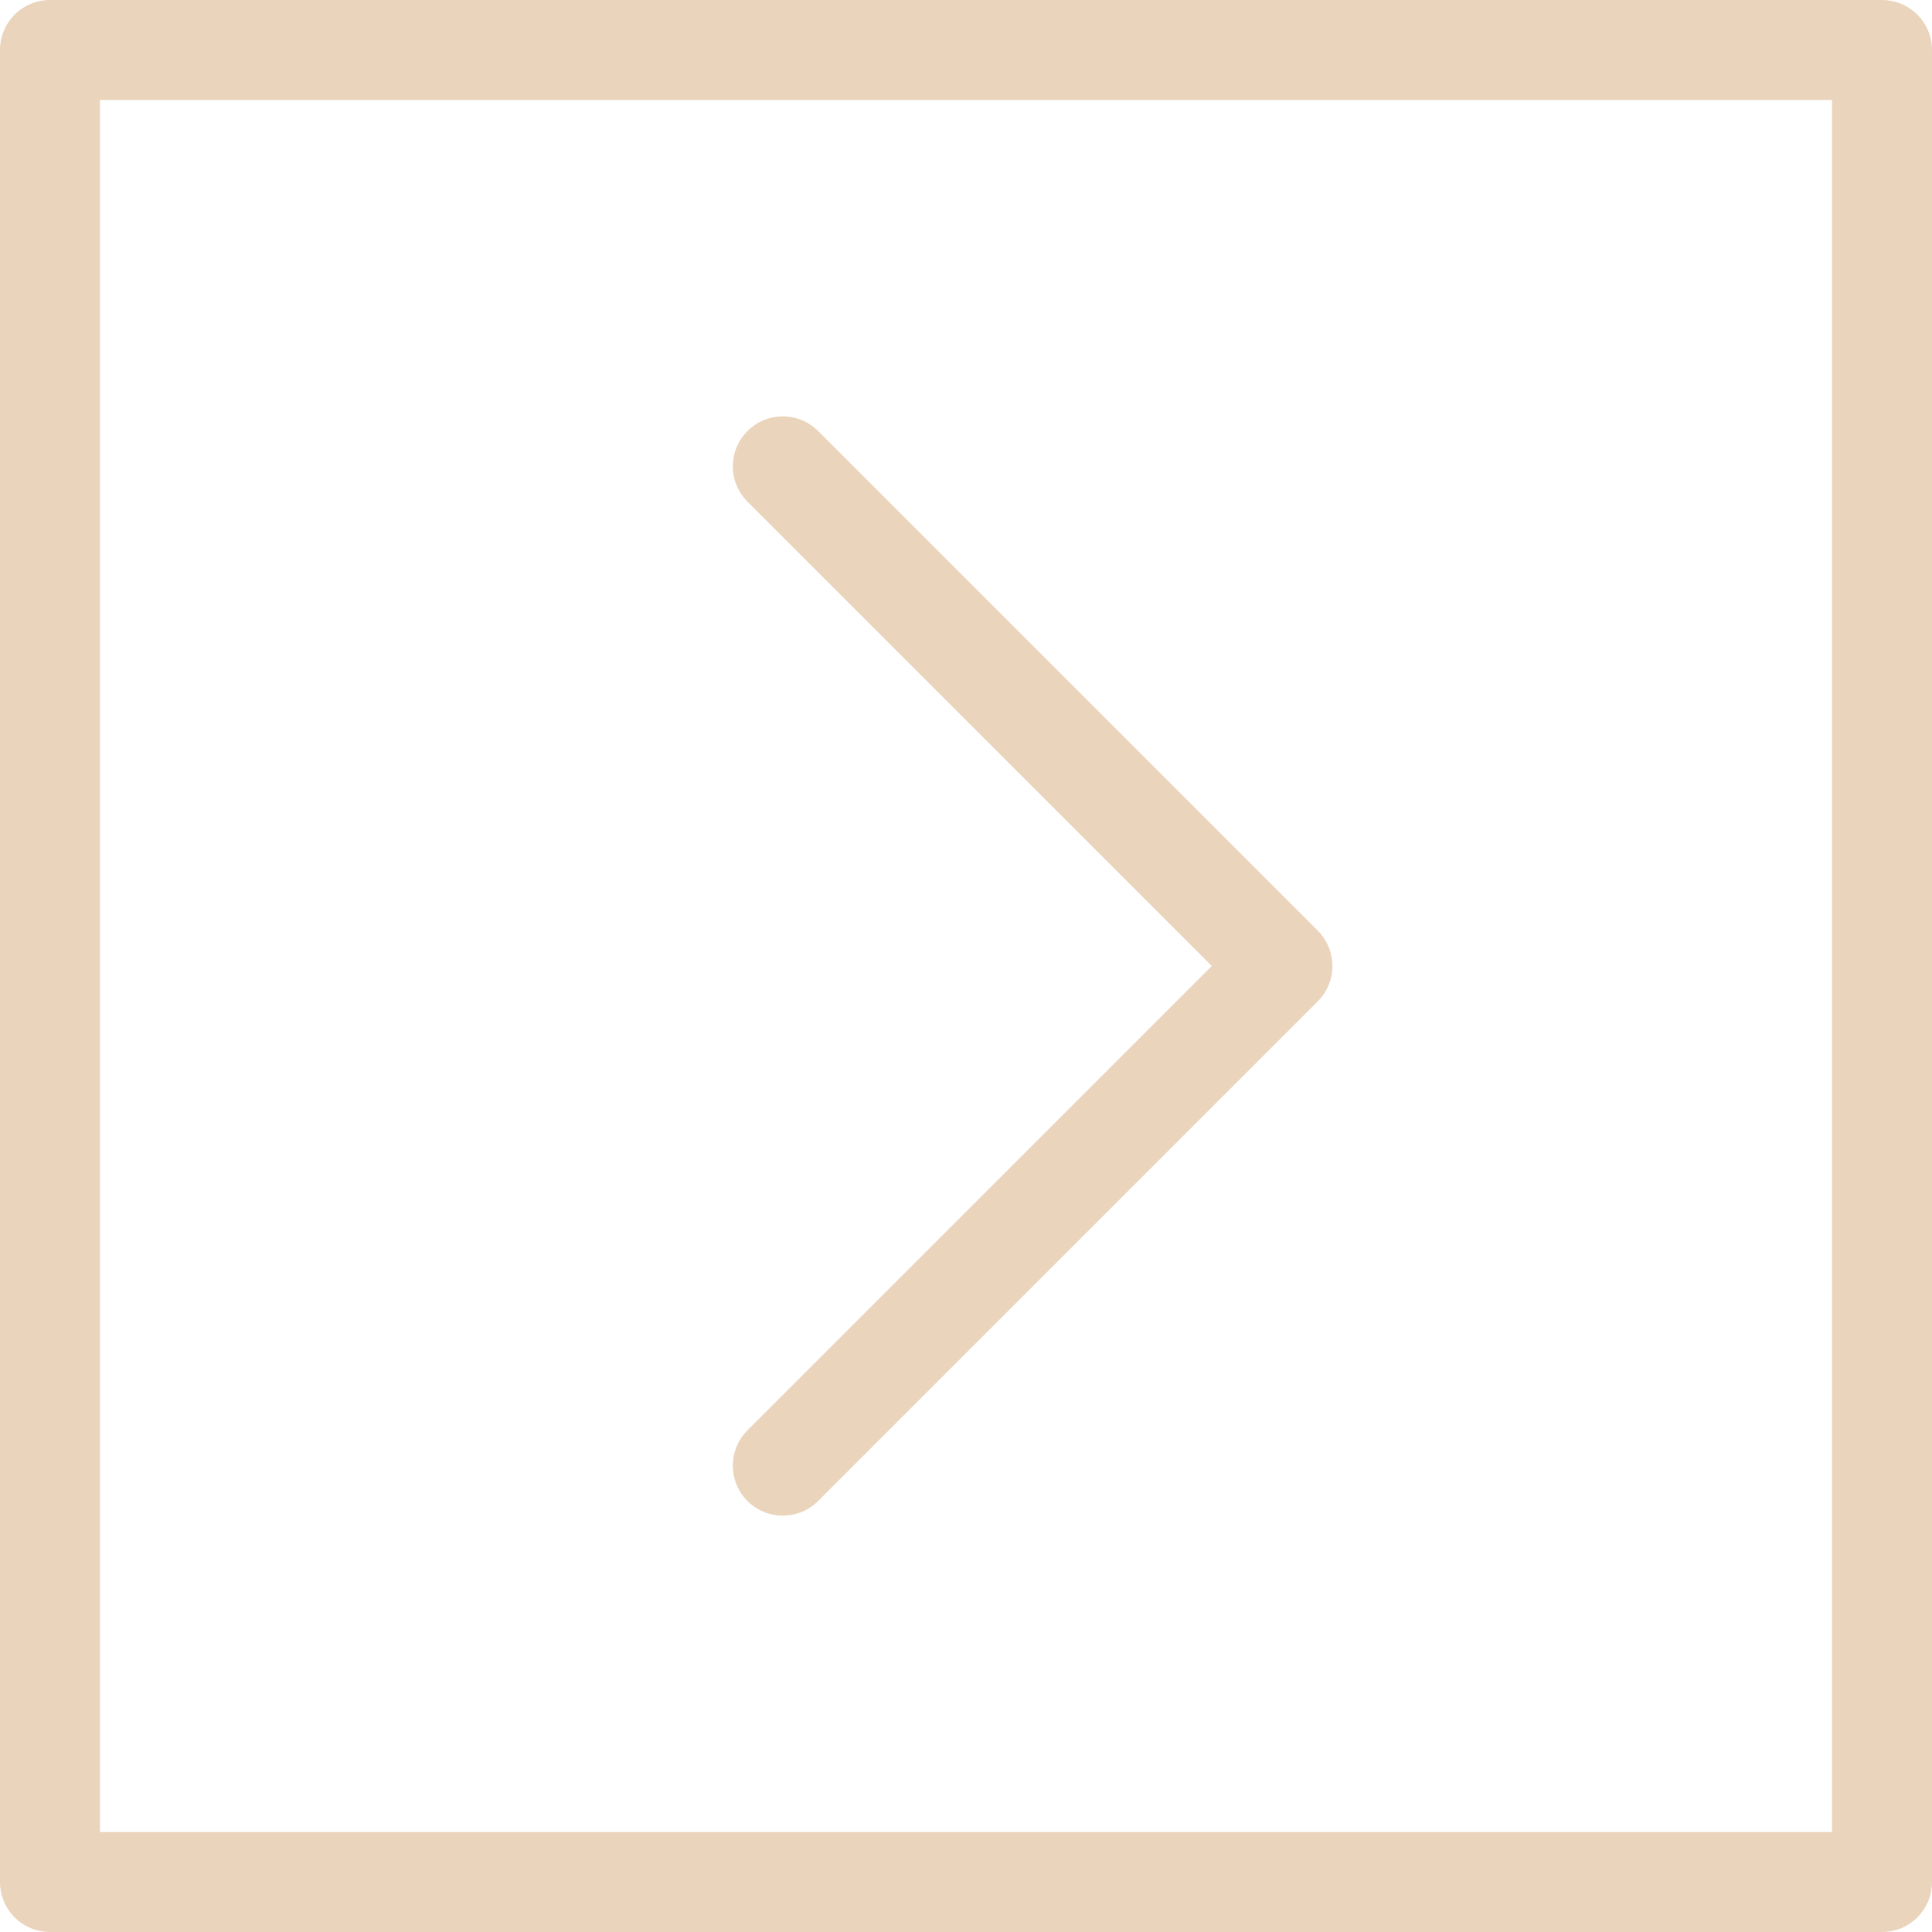 <?xml version="1.0" encoding="utf-8"?>
<!-- Generator: Adobe Illustrator 22.1.0, SVG Export Plug-In . SVG Version: 6.00 Build 0)  -->
<svg version="1.1" id="Layer_1" xmlns="http://www.w3.org/2000/svg" xmlns:xlink="http://www.w3.org/1999/xlink" x="0px" y="0px"
	 viewBox="0 0 11.6 11.6" style="enable-background:new 0 0 11.6 11.6;" xml:space="preserve">
<style type="text/css">
	.st0{fill:none;stroke:#EAD4BC;stroke-width:0.6;stroke-linecap:round;stroke-linejoin:round;stroke-miterlimit:10;}
	.st1{fill:none;stroke:#231F20;stroke-width:0.6;stroke-linecap:round;stroke-linejoin:round;stroke-miterlimit:10;}
</style>
<rect x="0.3" y="0.3" class="st0" width="11" height="11"/>
<g>
	<line class="st1" x1="53.2" y1="2.8" x2="53.2" y2="9"/>
	<line class="st1" x1="50.1" y1="5.9" x2="56.3" y2="5.9"/>
</g>
<polyline class="st0" points="4.7,2.8 7.7,5.8 4.7,8.8 "/>
</svg>

